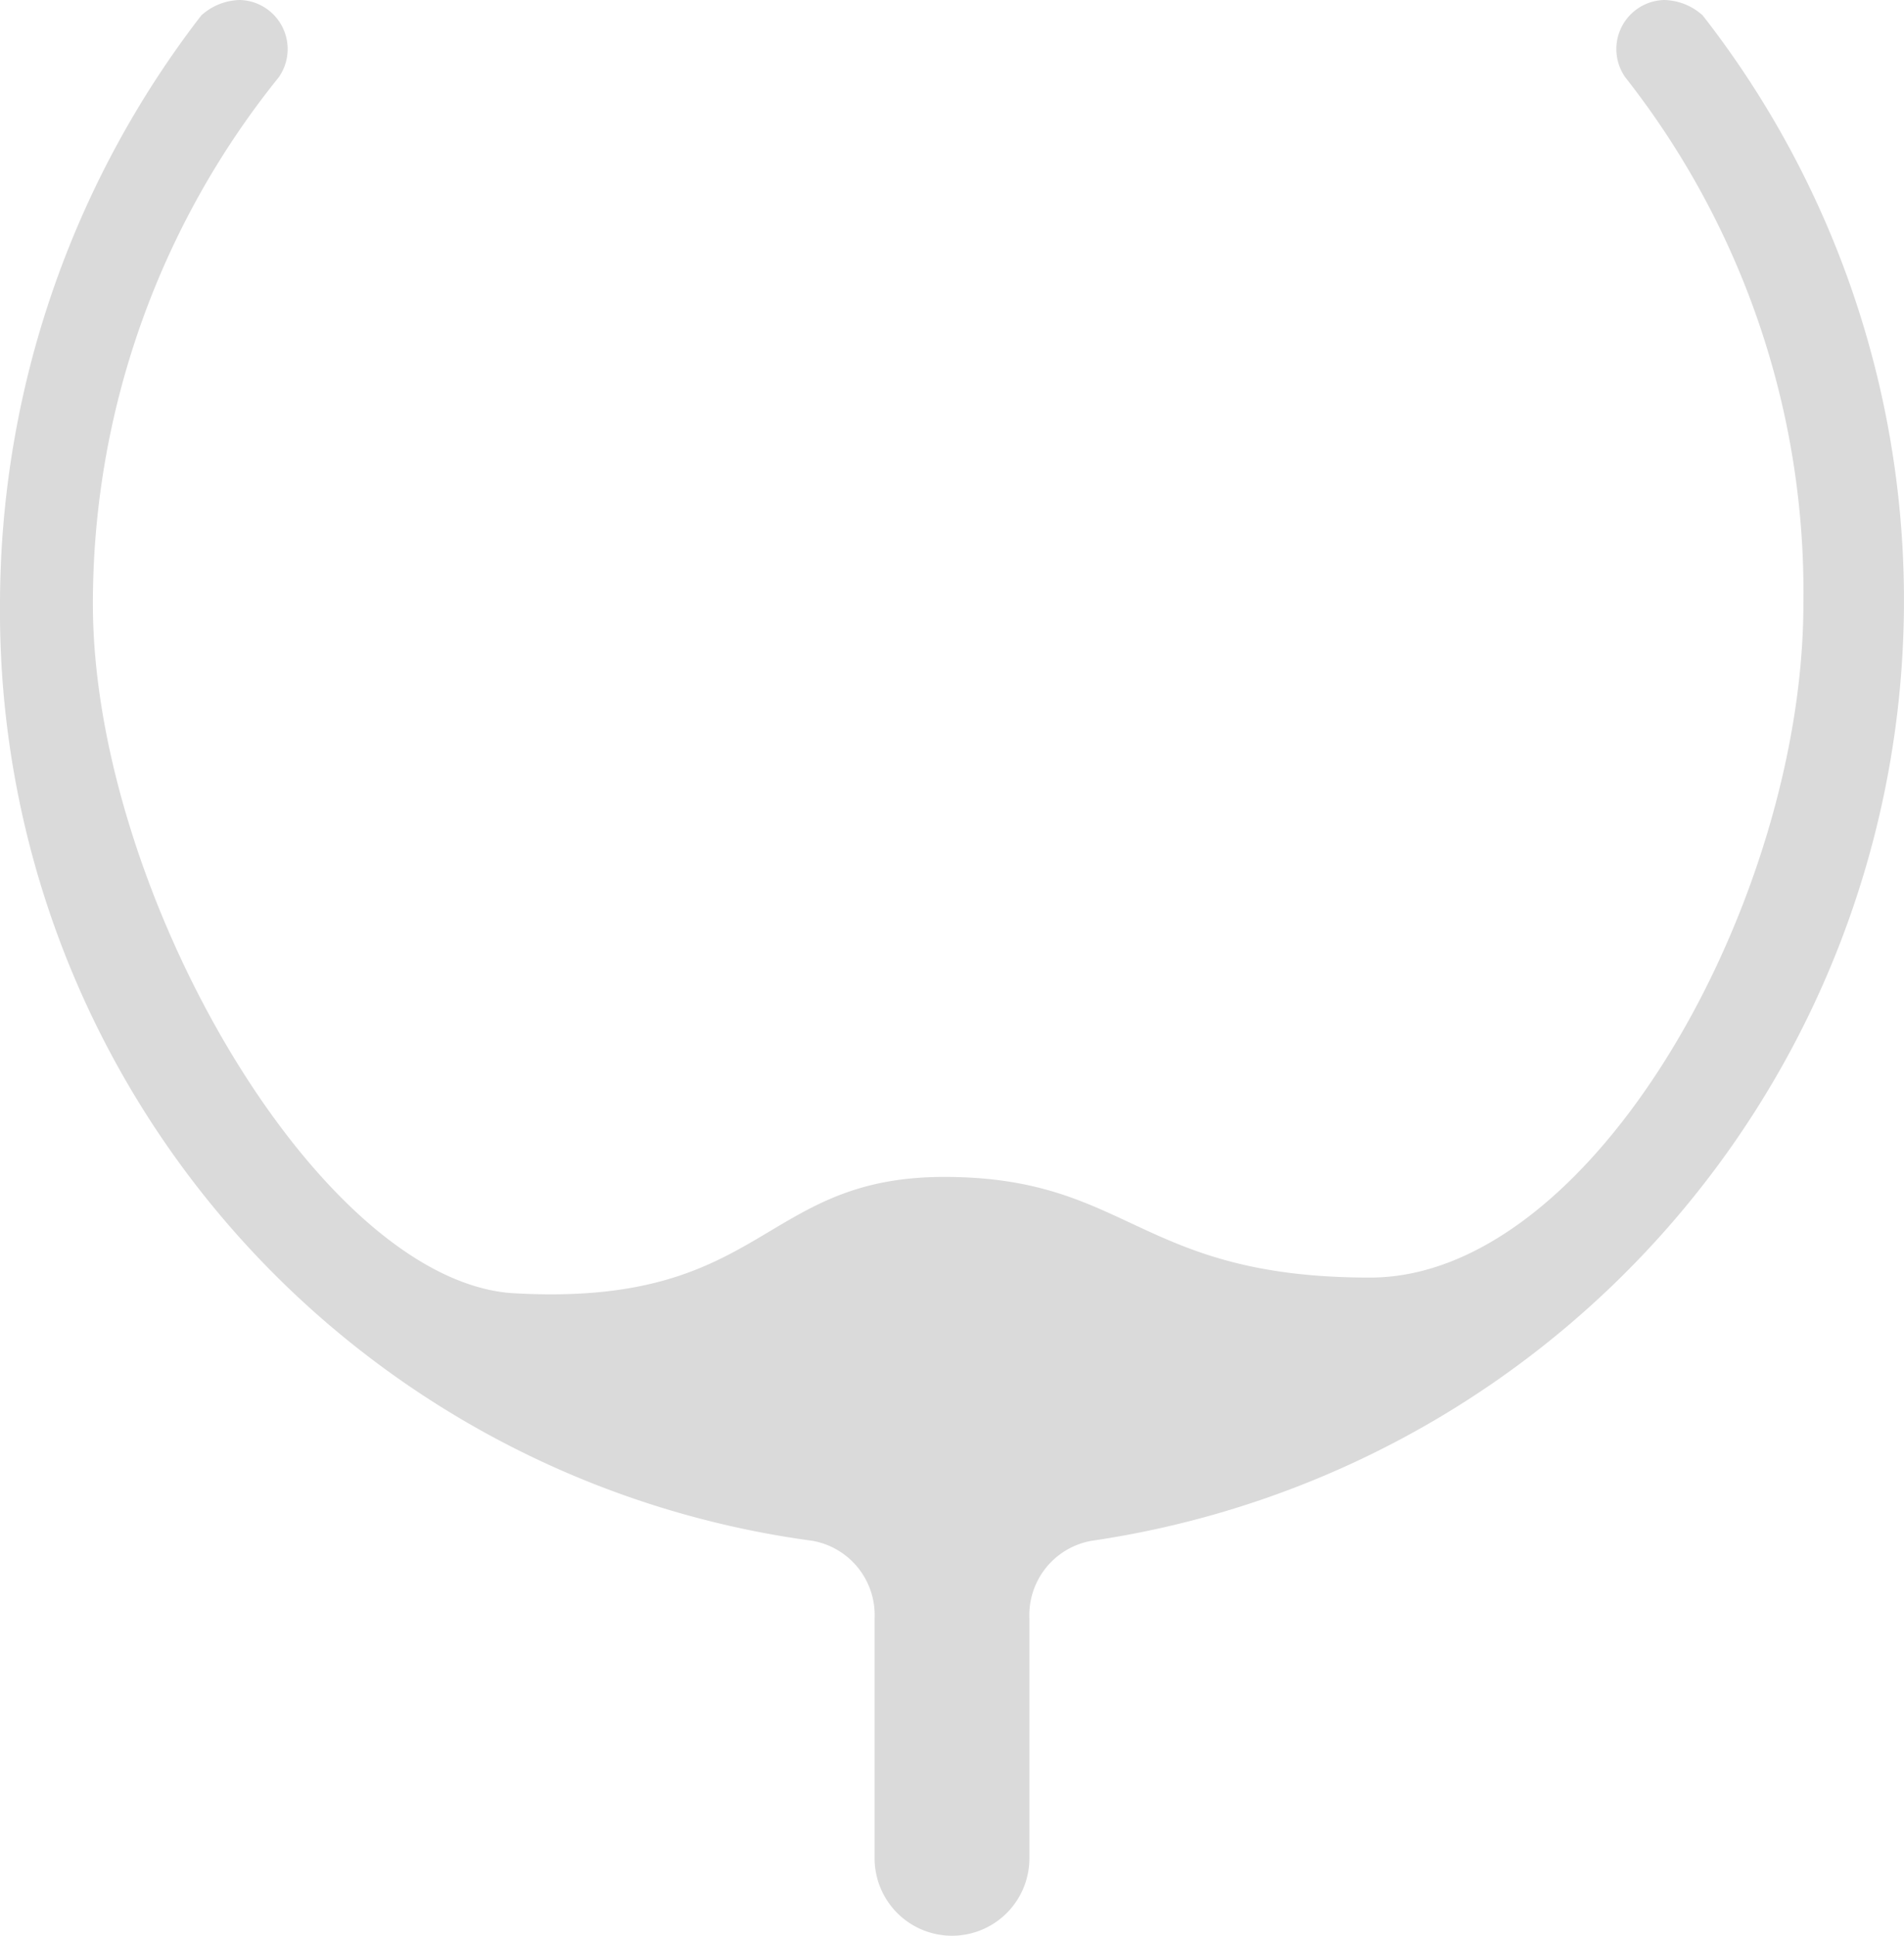 <svg xmlns="http://www.w3.org/2000/svg" viewBox="1613.5 607 24.6 25">
  <defs>
    <style>
      .cls-1 {
        fill: #dadada;
      }
    </style>
  </defs>
  <path id="Tracé_55" data-name="Tracé 55" class="cls-1" d="M291.7,20.8a10.827,10.827,0,0,1,2.4-6.8.634.634,0,0,0-.5-1h0a.764.764,0,0,0-.5.2,12.458,12.458,0,0,0-2.6,7.6A12.113,12.113,0,0,0,301,32.9a.974.974,0,0,1,.8,1V37a1,1,0,0,0,1,1h0a1,1,0,0,0,1-1V33.9a.974.974,0,0,1,.8-1,12.275,12.275,0,0,0,7.9-19.7.764.764,0,0,0-.5-.2h0a.634.634,0,0,0-.5,1,10.745,10.745,0,0,1,2.3,6.8c0,3.8-2.7,8.7-5.6,8.7-3,0-3.1-1.3-5.5-1.3s-2.3,1.7-5.6,1.5c-2.5-.2-5.4-5.2-5.4-8.9" transform="translate(1323 594)"/>
</svg>
